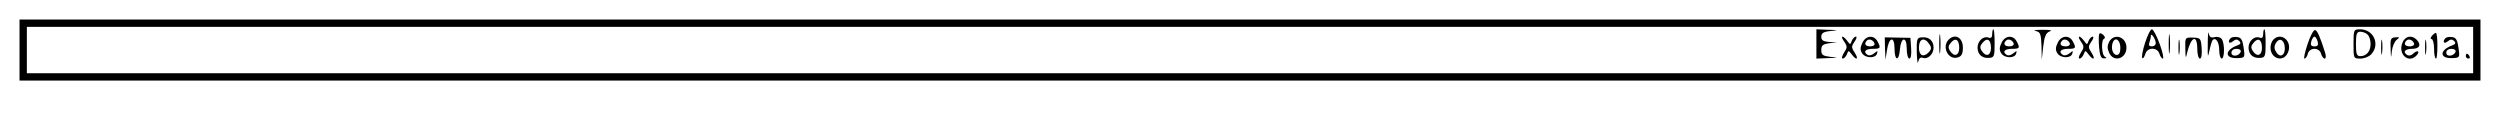<?xml version="1.0" standalone="no"?>
<!DOCTYPE svg PUBLIC "-//W3C//DTD SVG 20010904//EN"
 "http://www.w3.org/TR/2001/REC-SVG-20010904/DTD/svg10.dtd">
<svg version="1.0" xmlns="http://www.w3.org/2000/svg"
 width="1024pt" height="49pt" viewBox="0 0 1024 49"
 preserveAspectRatio="xMidYMid meet">

<g transform="translate(0,49) scale(0.1,-0.1)"
fill="#000000" stroke="none">
<path d="M80 285 l0 -125 5040 0 5040 0 0 125 0 125 -5040 0 -5040 0 0 -125z
m10050 0 l0 -95 -5010 0 -5010 0 0 95 0 95 5010 0 5010 0 0 -95z"/>
<path d="M7440 310 l0 -60 48 2 c43 1 44 2 10 5 -32 4 -38 8 -38 28 0 19 6 24
33 28 l32 4 -32 1 c-25 2 -33 7 -33 21 0 15 8 21 38 24 34 3 33 4 -10 5 l-48
2 0 -60z"/>
<path d="M7943 310 c0 -36 2 -50 4 -32 2 17 2 47 0 65 -2 17 -4 3 -4 -33z"/>
<path d="M8160 350 c0 -13 -5 -18 -15 -14 -21 8 -45 -14 -45 -41 0 -28 19 -45
48 -42 20 1 22 7 22 59 0 32 -2 58 -5 58 -3 0 -5 -9 -5 -20z m-5 -56 c0 -32
-21 -39 -38 -12 -8 12 -7 21 3 32 19 24 35 14 35 -20z"/>
<path d="M8338 363 c19 -4 22 -11 24 -61 l1 -57 6 54 c5 42 11 56 26 62 13 5
4 7 -30 7 -27 0 -40 -3 -27 -5z"/>
<path d="M8786 314 c-10 -31 -15 -59 -11 -62 3 -3 8 4 12 16 7 29 49 30 58 2
3 -11 10 -20 14 -20 5 0 -1 27 -13 60 -12 33 -26 60 -32 60 -6 0 -18 -25 -28
-56z m44 -1 c0 -7 -7 -13 -16 -13 -11 0 -14 5 -10 16 3 9 6 21 6 27 0 16 20
-14 20 -30z"/>
<path d="M8883 310 c0 -36 2 -50 4 -32 2 17 2 47 0 65 -2 17 -4 3 -4 -33z"/>
<path d="M9043 310 c-1 -55 0 -59 7 -27 4 20 10 40 13 43 13 13 27 -9 27 -42
0 -19 5 -34 10 -34 12 0 13 60 1 79 -5 8 -18 12 -29 9 -16 -4 -22 0 -25 16 -2
11 -4 -8 -4 -44z"/>
<path d="M9270 350 c0 -13 -5 -18 -15 -14 -21 8 -45 -14 -45 -41 0 -28 19 -45
48 -42 20 1 22 7 22 59 0 32 -2 58 -5 58 -3 0 -5 -9 -5 -20z m-5 -56 c0 -32
-21 -39 -38 -12 -8 12 -7 21 3 32 19 24 35 14 35 -20z"/>
<path d="M9452 310 c-11 -33 -17 -60 -13 -60 5 0 11 9 14 20 3 12 14 20 27 20
13 0 24 -8 27 -20 3 -11 10 -20 15 -20 5 0 6 10 2 23 -21 67 -32 91 -41 94 -6
2 -20 -23 -31 -57z m41 10 c4 -15 0 -20 -13 -20 -13 0 -17 5 -13 20 3 11 9 20
13 20 4 0 10 -9 13 -20z"/>
<path d="M9640 310 c0 -59 0 -60 28 -60 16 0 36 8 45 18 37 41 9 102 -46 102
-26 0 -27 -2 -27 -60z m58 38 c7 -7 12 -24 12 -38 0 -30 -17 -50 -42 -50 -15
0 -18 9 -18 50 0 41 3 50 18 50 10 0 23 -5 30 -12z"/>
<path d="M8598 350 c-2 -6 -2 -31 0 -55 3 -34 8 -45 21 -44 10 0 11 2 4 6 -15
5 -18 70 -4 75 5 2 3 8 -4 15 -8 8 -15 8 -17 3z"/>
<path d="M9962 344 c-7 -8 -8 -14 -2 -14 5 0 10 -18 10 -40 0 -22 3 -40 8 -40
7 0 8 98 0 105 -1 2 -9 -3 -16 -11z"/>
<path d="M7554 319 c13 -19 13 -24 -1 -45 -8 -13 -11 -24 -5 -24 5 0 13 8 17
18 6 16 7 16 19 0 20 -27 31 -22 13 6 -14 21 -14 26 -1 45 8 11 11 21 6 21 -6
0 -13 -8 -17 -17 -6 -17 -7 -17 -19 0 -19 25 -30 21 -12 -4z"/>
<path d="M7628 314 c-9 -18 -9 -30 -1 -42 13 -21 55 -22 61 -2 4 13 3 13 -11
2 -9 -8 -21 -11 -27 -7 -20 12 -10 25 20 25 33 0 35 3 20 31 -15 27 -48 24
-62 -7z m50 -2 c2 -7 -6 -12 -17 -12 -21 0 -27 11 -14 24 9 9 26 2 31 -12z"/>
<path d="M7721 291 l2 -46 6 39 c8 55 31 60 31 7 0 -51 18 -54 22 -4 4 52 28
56 28 4 0 -23 5 -41 11 -41 6 0 9 17 7 43 l-3 42 -52 1 -53 1 1 -46z"/>
<path d="M7851 275 c1 -33 4 -50 6 -38 3 14 9 20 19 16 20 -7 44 15 44 42 0
28 -19 45 -48 42 -20 -1 -22 -6 -21 -62z m53 32 c8 -12 7 -21 -6 -33 -20 -20
-38 -11 -38 20 0 39 23 46 44 13z"/>
<path d="M7982 328 c-30 -30 -2 -86 38 -73 15 5 20 15 20 40 0 41 -32 59 -58
33z m43 -34 c0 -32 -21 -39 -38 -12 -8 12 -7 21 3 32 19 24 35 14 35 -20z"/>
<path d="M8198 314 c-9 -18 -9 -30 -1 -42 13 -21 55 -22 61 -2 4 13 3 13 -11
2 -9 -8 -21 -11 -27 -7 -20 12 -10 25 20 25 33 0 35 3 20 31 -15 27 -48 24
-62 -7z m50 -2 c2 -7 -6 -12 -17 -12 -21 0 -27 11 -14 24 9 9 26 2 31 -12z"/>
<path d="M8428 314 c-9 -18 -9 -30 -1 -42 13 -21 55 -22 61 -2 4 13 3 13 -11
2 -9 -8 -21 -11 -27 -7 -20 12 -10 25 20 25 33 0 35 3 20 31 -15 27 -48 24
-62 -7z m50 -2 c2 -7 -6 -12 -17 -12 -21 0 -27 11 -14 24 9 9 26 2 31 -12z"/>
<path d="M8524 319 c13 -19 13 -24 -1 -45 -8 -13 -11 -24 -5 -24 5 0 13 8 17
18 6 16 7 16 19 0 20 -27 31 -22 13 6 -14 21 -14 26 -1 45 8 11 11 21 6 21 -6
0 -13 -8 -17 -17 -6 -17 -7 -17 -19 0 -19 25 -30 21 -12 -4z"/>
<path d="M8639 319 c-8 -16 -8 -28 0 -45 18 -41 71 -25 71 21 0 44 -50 61 -71
24z m46 -25 c0 -19 -5 -29 -15 -29 -16 0 -25 28 -16 51 10 25 31 10 31 -22z"/>
<path d="M8923 295 c0 -27 2 -38 4 -22 2 15 2 37 0 50 -2 12 -4 0 -4 -28z"/>
<path d="M8951 291 c1 -42 2 -43 8 -15 16 65 41 74 41 14 0 -22 5 -40 11 -40
6 0 9 17 7 43 -3 40 -5 42 -35 43 -33 1 -33 1 -32 -45z"/>
<path d="M9137 334 c-14 -14 -7 -26 8 -14 12 10 19 10 27 2 8 -8 6 -13 -8 -18
-52 -19 -53 -54 0 -52 31 1 32 2 26 42 -4 31 -10 42 -25 44 -12 2 -24 0 -28
-4z m41 -56 c-7 -19 -38 -22 -38 -4 0 10 9 16 21 16 12 0 19 -5 17 -12z"/>
<path d="M9312 328 c-7 -7 -12 -21 -12 -33 0 -46 53 -62 71 -21 21 45 -26 87
-59 54z m46 -27 c5 -34 -16 -51 -33 -27 -10 14 -11 24 -4 38 13 24 33 18 37
-11z"/>
<path d="M9753 295 c0 -27 2 -38 4 -22 2 15 2 37 0 50 -2 12 -4 0 -4 -28z"/>
<path d="M9792 290 c1 -40 2 -41 5 -10 2 19 11 40 20 47 13 10 13 12 -6 10
-18 -1 -21 -7 -19 -47z"/>
<path d="M9840 314 c-19 -48 28 -87 60 -49 14 17 0 21 -17 4 -6 -6 -16 -8 -22
-5 -21 13 -11 26 19 26 31 0 39 17 18 38 -20 20 -48 14 -58 -14z m48 -2 c2 -7
-6 -12 -17 -12 -21 0 -27 11 -14 24 9 9 26 2 31 -12z"/>
<path d="M9933 295 c0 -27 2 -38 4 -22 2 15 2 37 0 50 -2 12 -4 0 -4 -28z"/>
<path d="M10017 334 c-14 -14 -7 -26 8 -14 12 10 19 10 27 2 8 -8 6 -13 -8
-18 -52 -19 -53 -54 0 -52 31 1 32 2 26 42 -4 31 -10 42 -25 44 -12 2 -24 0
-28 -4z m41 -56 c-7 -19 -38 -22 -38 -4 0 10 9 16 21 16 12 0 19 -5 17 -12z"/>
<path d="M10100 260 c0 -5 5 -10 11 -10 5 0 7 5 4 10 -3 6 -8 10 -11 10 -2 0
-4 -4 -4 -10z"/>
</g>
</svg>
